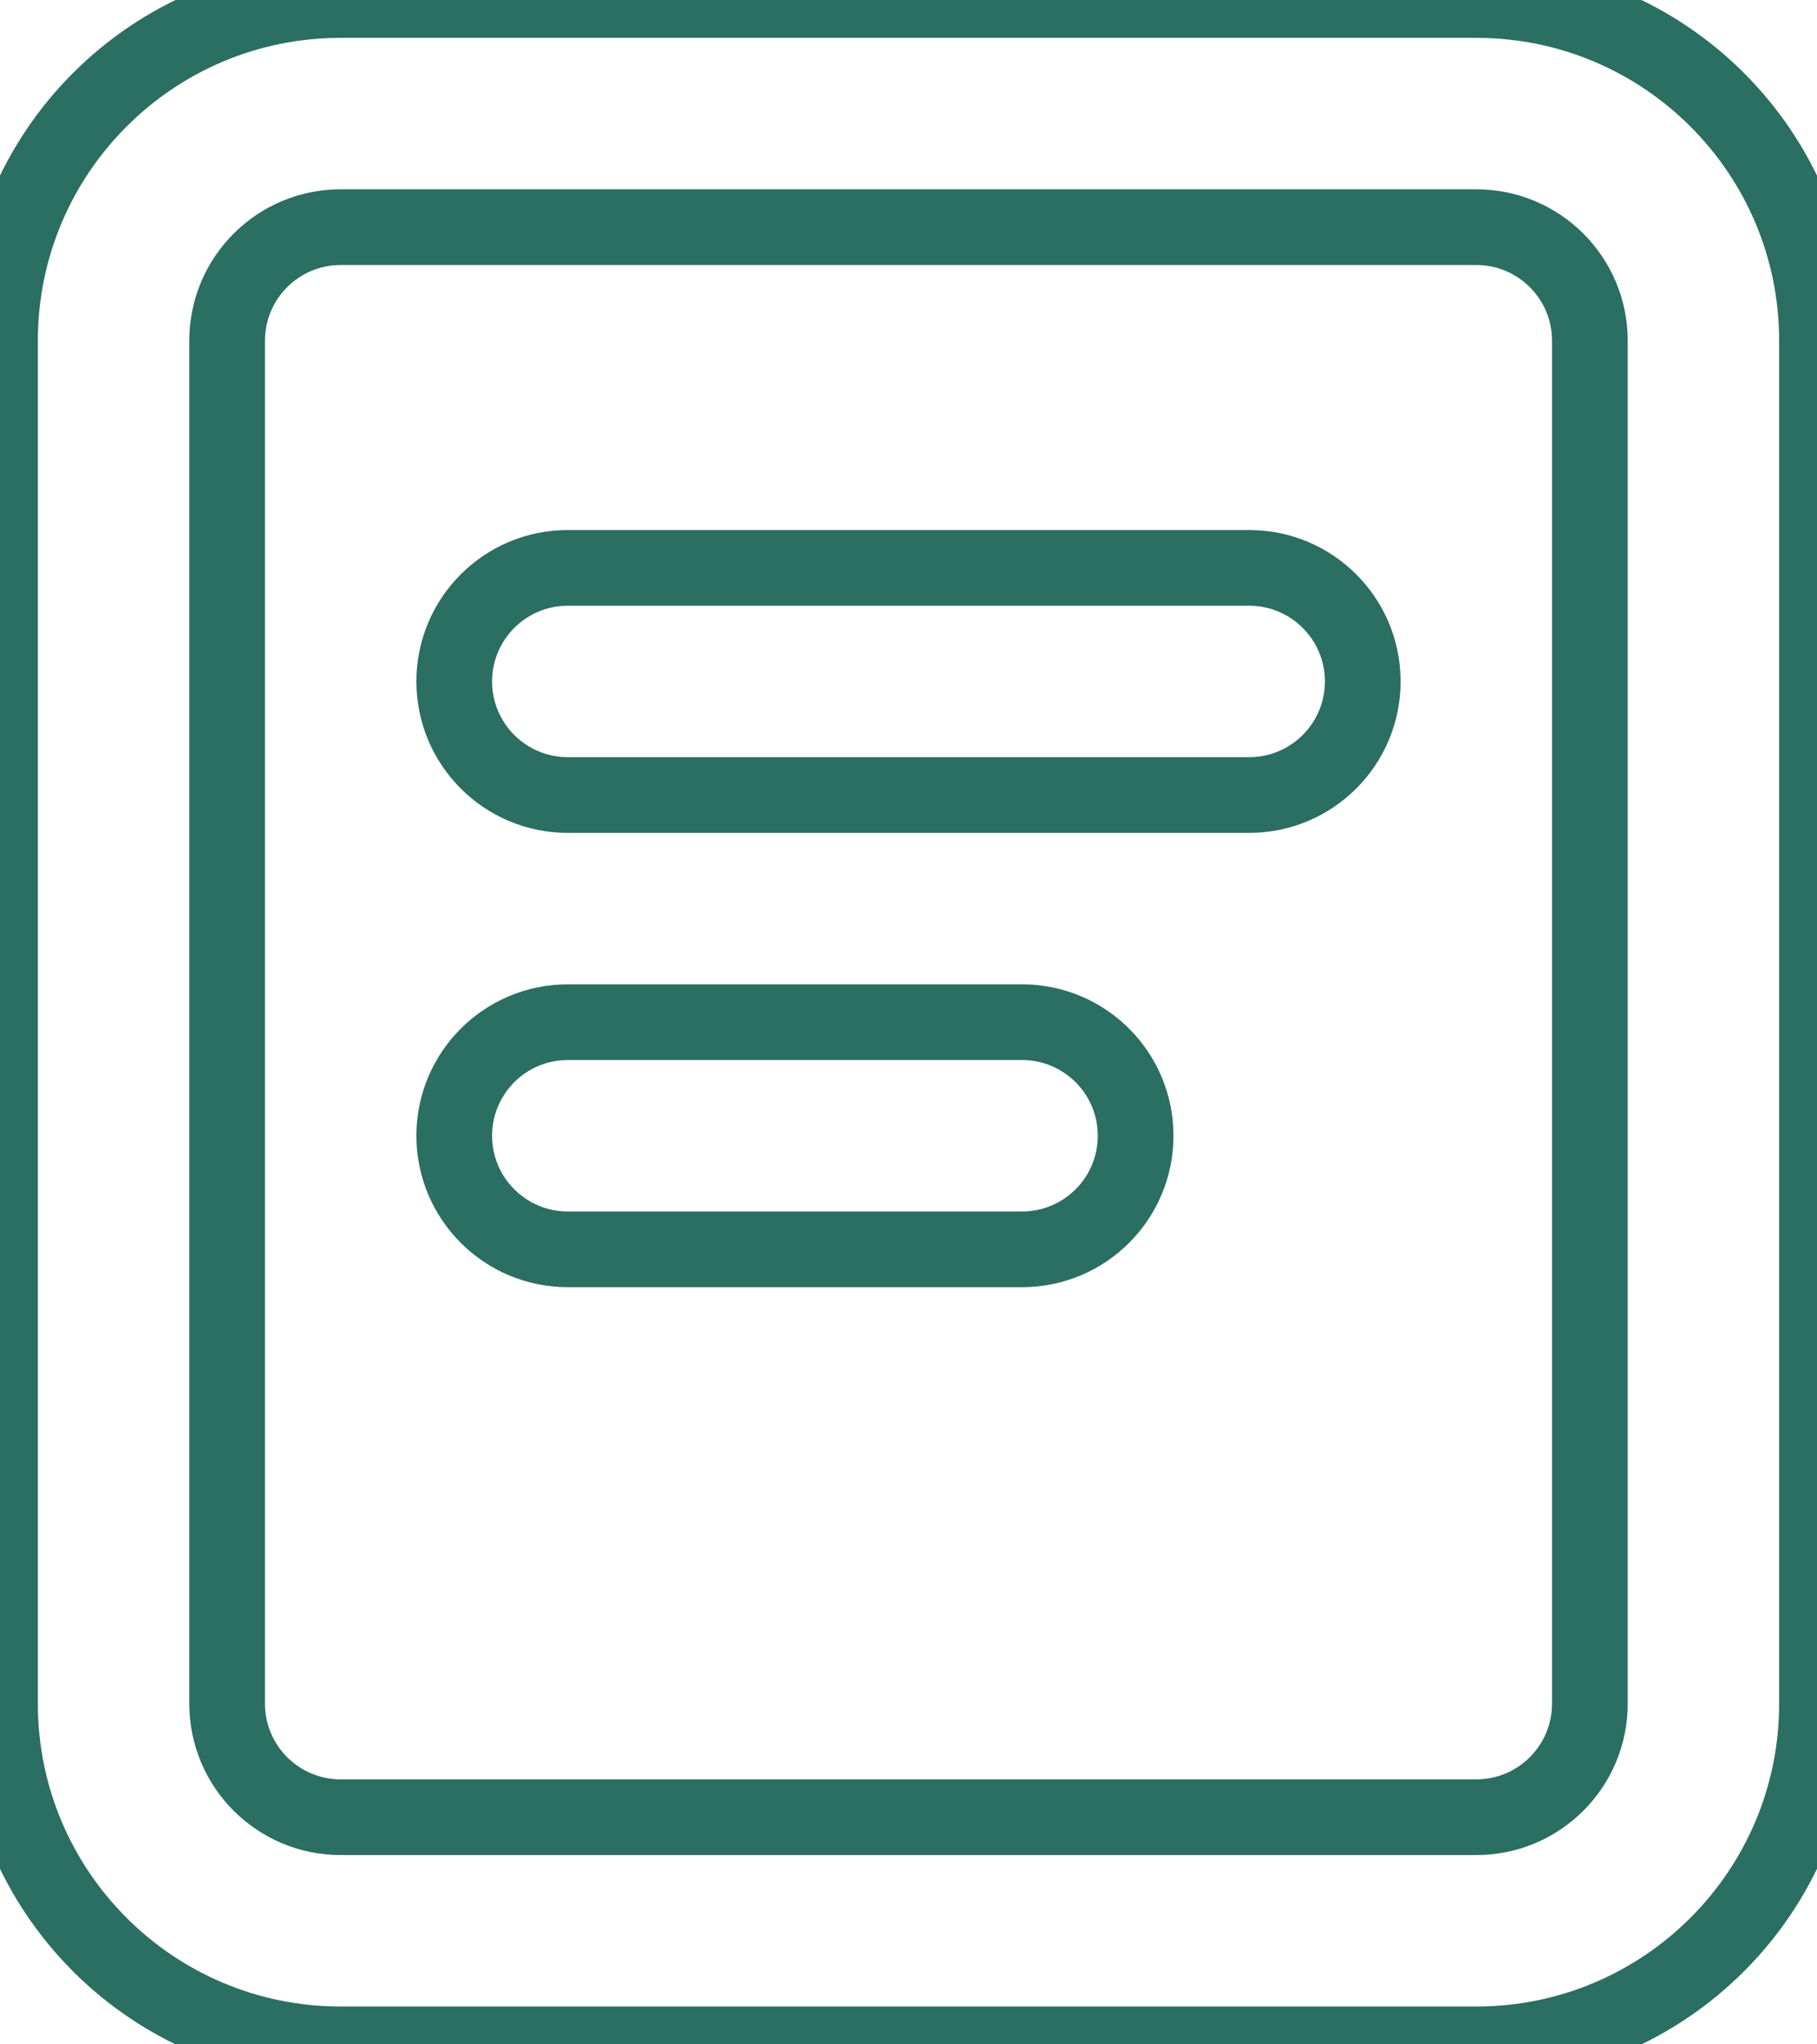 <svg xmlns="http://www.w3.org/2000/svg" viewBox="12 9 48 54">
  <path d="M24 27C24 25.343 25.343 24 27 24H45C46.657 24 48 25.343 48 27C48 28.657 46.657 30 45 30H27C25.343 30 24 28.657 24 27Z

M24 39C24 37.343 25.343 36 27 36H39C40.657 36 42 37.343 42 39C42 40.657 40.657 42 39 42H27C25.343 42 24 40.657 24 39Z

M12 18C12 13.029 16.029 9 21 9H51C55.971 9 60 13.029 60 18V54C60 58.971 55.971 63 51 63H21C16.029 63 12 58.971 12 54V18ZM21 15H51C52.657 15 54 16.343 54 18V54C54 55.657 52.657 57 51 57H21C19.343 57 18 55.657 18 54V18C18 16.343 19.343 15 21 15Z" stroke="#2b6e62" stroke-width="2" fill="none"/>
</svg>